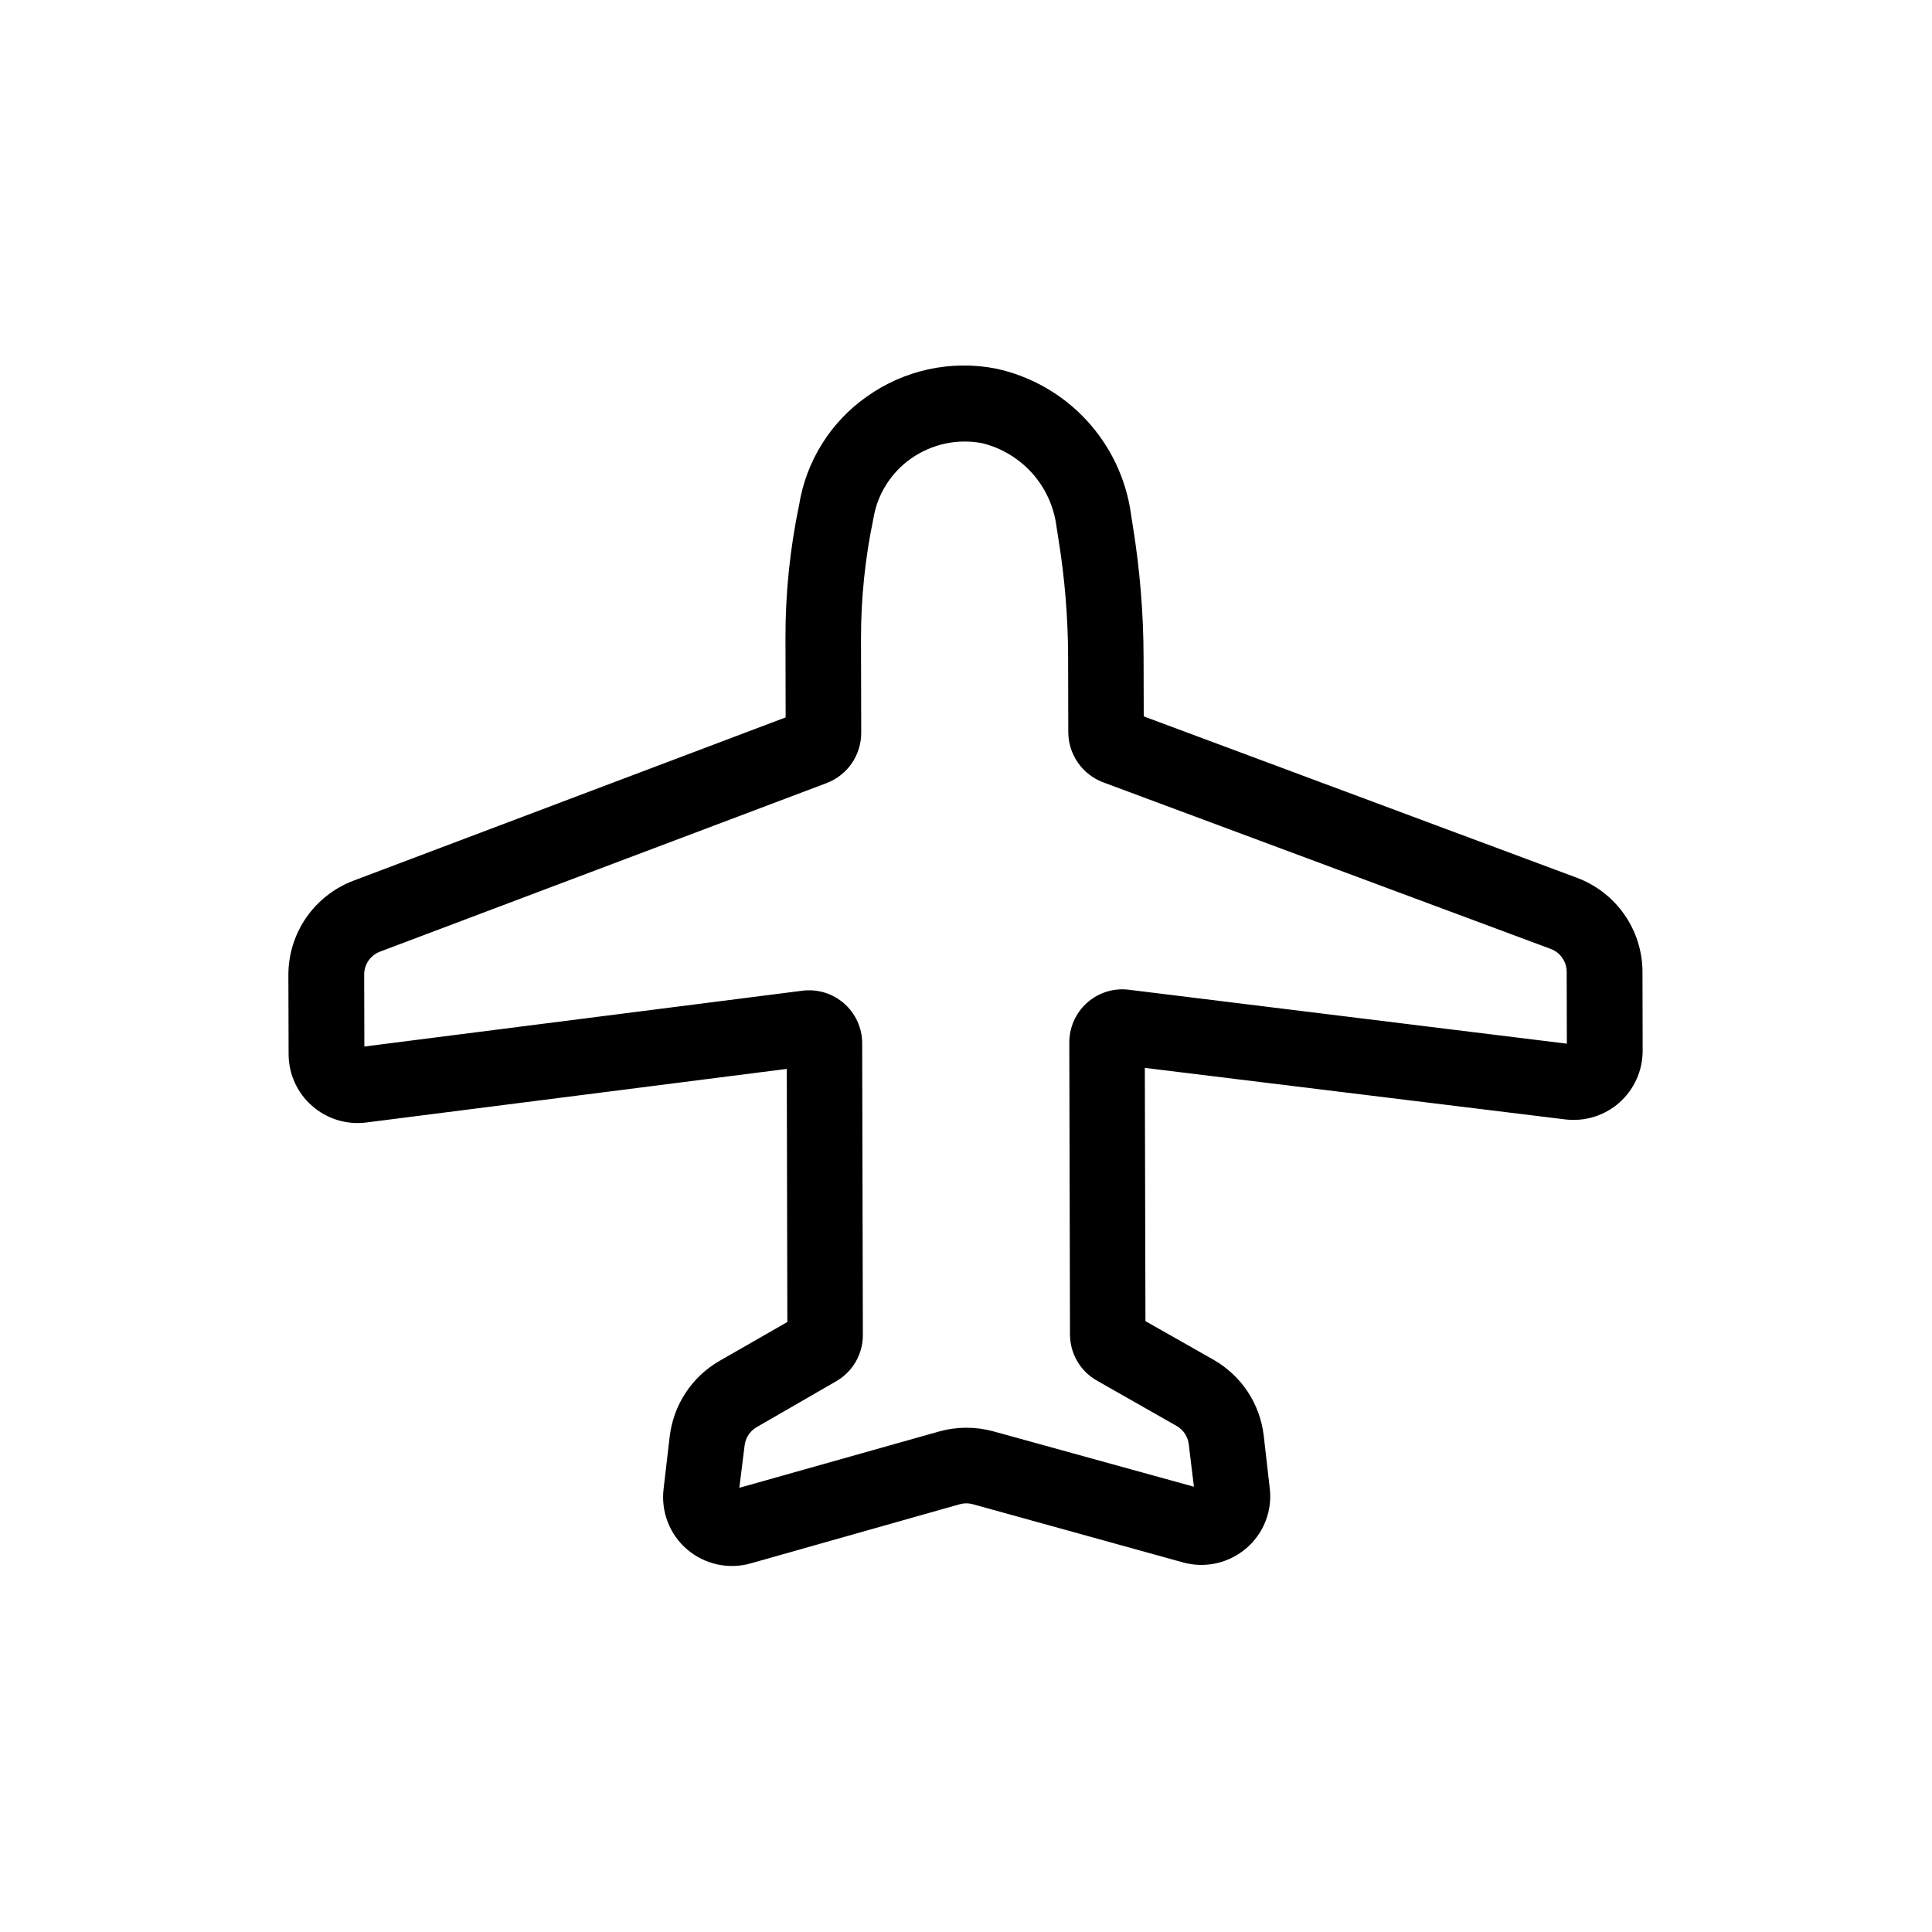 <svg xmlns="http://www.w3.org/2000/svg" width="34" height="34" viewBox="0 0 34 34" fill="none">
    <path d="M28.905 17.096L28.908 18.496C28.907 18.668 28.871 18.838 28.8 18.994C28.729 19.151 28.626 19.29 28.498 19.404C28.369 19.518 28.218 19.603 28.054 19.654C27.89 19.705 27.717 19.72 27.547 19.7L20.147 18.793L20.158 23.25L21.359 23.931C21.598 24.068 21.802 24.259 21.955 24.488C22.107 24.717 22.204 24.979 22.238 25.252L22.344 26.178C22.37 26.377 22.346 26.578 22.274 26.764C22.203 26.951 22.085 27.116 21.934 27.246C21.782 27.376 21.601 27.467 21.406 27.511C21.211 27.554 21.008 27.549 20.816 27.495L17.121 26.472C17.046 26.451 16.966 26.451 16.89 26.472L13.207 27.514C13.016 27.568 12.813 27.573 12.619 27.53C12.425 27.487 12.244 27.397 12.092 27.267C11.941 27.138 11.824 26.973 11.752 26.787C11.68 26.602 11.654 26.401 11.678 26.203L11.786 25.276C11.819 25.003 11.915 24.741 12.066 24.511C12.217 24.281 12.42 24.09 12.658 23.952L13.856 23.265L13.846 18.811L6.447 19.754C6.276 19.776 6.103 19.761 5.939 19.711C5.775 19.661 5.623 19.576 5.494 19.463C5.364 19.35 5.26 19.211 5.189 19.055C5.117 18.899 5.08 18.729 5.079 18.557L5.075 17.152C5.076 16.794 5.185 16.444 5.388 16.15C5.592 15.855 5.88 15.629 6.214 15.501L13.826 12.625L13.823 11.23C13.821 10.442 13.902 9.657 14.063 8.886C14.124 8.504 14.262 8.138 14.467 7.81C14.672 7.482 14.941 7.199 15.258 6.977C15.583 6.746 15.951 6.584 16.341 6.499C16.73 6.415 17.133 6.41 17.524 6.486C18.136 6.617 18.693 6.934 19.119 7.393C19.544 7.852 19.819 8.43 19.904 9.051L19.937 9.264C20.06 10.023 20.123 10.79 20.125 11.558L20.128 12.607L27.753 15.448C28.089 15.574 28.38 15.799 28.585 16.093C28.791 16.387 28.903 16.737 28.905 17.096ZM27.574 18.367L27.571 17.099C27.57 17.012 27.543 16.928 27.493 16.857C27.444 16.785 27.373 16.731 27.292 16.7L19.412 13.767C19.233 13.699 19.078 13.578 18.969 13.421C18.86 13.264 18.801 13.078 18.8 12.887L18.797 11.565C18.795 10.866 18.738 10.167 18.625 9.476L18.592 9.263C18.547 8.915 18.398 8.589 18.165 8.328C17.931 8.067 17.623 7.882 17.283 7.799C17.067 7.758 16.846 7.761 16.631 7.807C16.417 7.854 16.214 7.943 16.034 8.069C15.858 8.192 15.709 8.349 15.595 8.531C15.48 8.713 15.404 8.916 15.37 9.128C15.225 9.819 15.152 10.524 15.152 11.231L15.156 12.898C15.156 13.089 15.098 13.275 14.99 13.433C14.882 13.59 14.728 13.711 14.55 13.78L6.686 16.748C6.605 16.779 6.535 16.834 6.485 16.905C6.436 16.977 6.409 17.062 6.409 17.149L6.412 18.417L14.113 17.436C14.246 17.418 14.381 17.429 14.509 17.467C14.637 17.506 14.755 17.572 14.856 17.66C14.956 17.748 15.036 17.857 15.091 17.979C15.146 18.101 15.174 18.233 15.173 18.367L15.185 23.492C15.186 23.659 15.142 23.823 15.058 23.967C14.974 24.111 14.854 24.23 14.708 24.312L13.317 25.115C13.258 25.148 13.209 25.195 13.172 25.251C13.135 25.307 13.112 25.371 13.104 25.437L13.011 26.183L16.529 25.191C16.839 25.105 17.166 25.104 17.477 25.188L21.011 26.164L20.92 25.415C20.912 25.349 20.888 25.285 20.851 25.229C20.814 25.173 20.764 25.127 20.706 25.094L19.305 24.297C19.161 24.216 19.041 24.098 18.957 23.954C18.874 23.811 18.83 23.648 18.83 23.483L18.818 18.355C18.817 18.221 18.844 18.088 18.898 17.966C18.953 17.843 19.032 17.734 19.133 17.645C19.233 17.556 19.351 17.49 19.479 17.451C19.607 17.412 19.742 17.401 19.875 17.419L27.574 18.367Z" fill="black"/>
</svg>